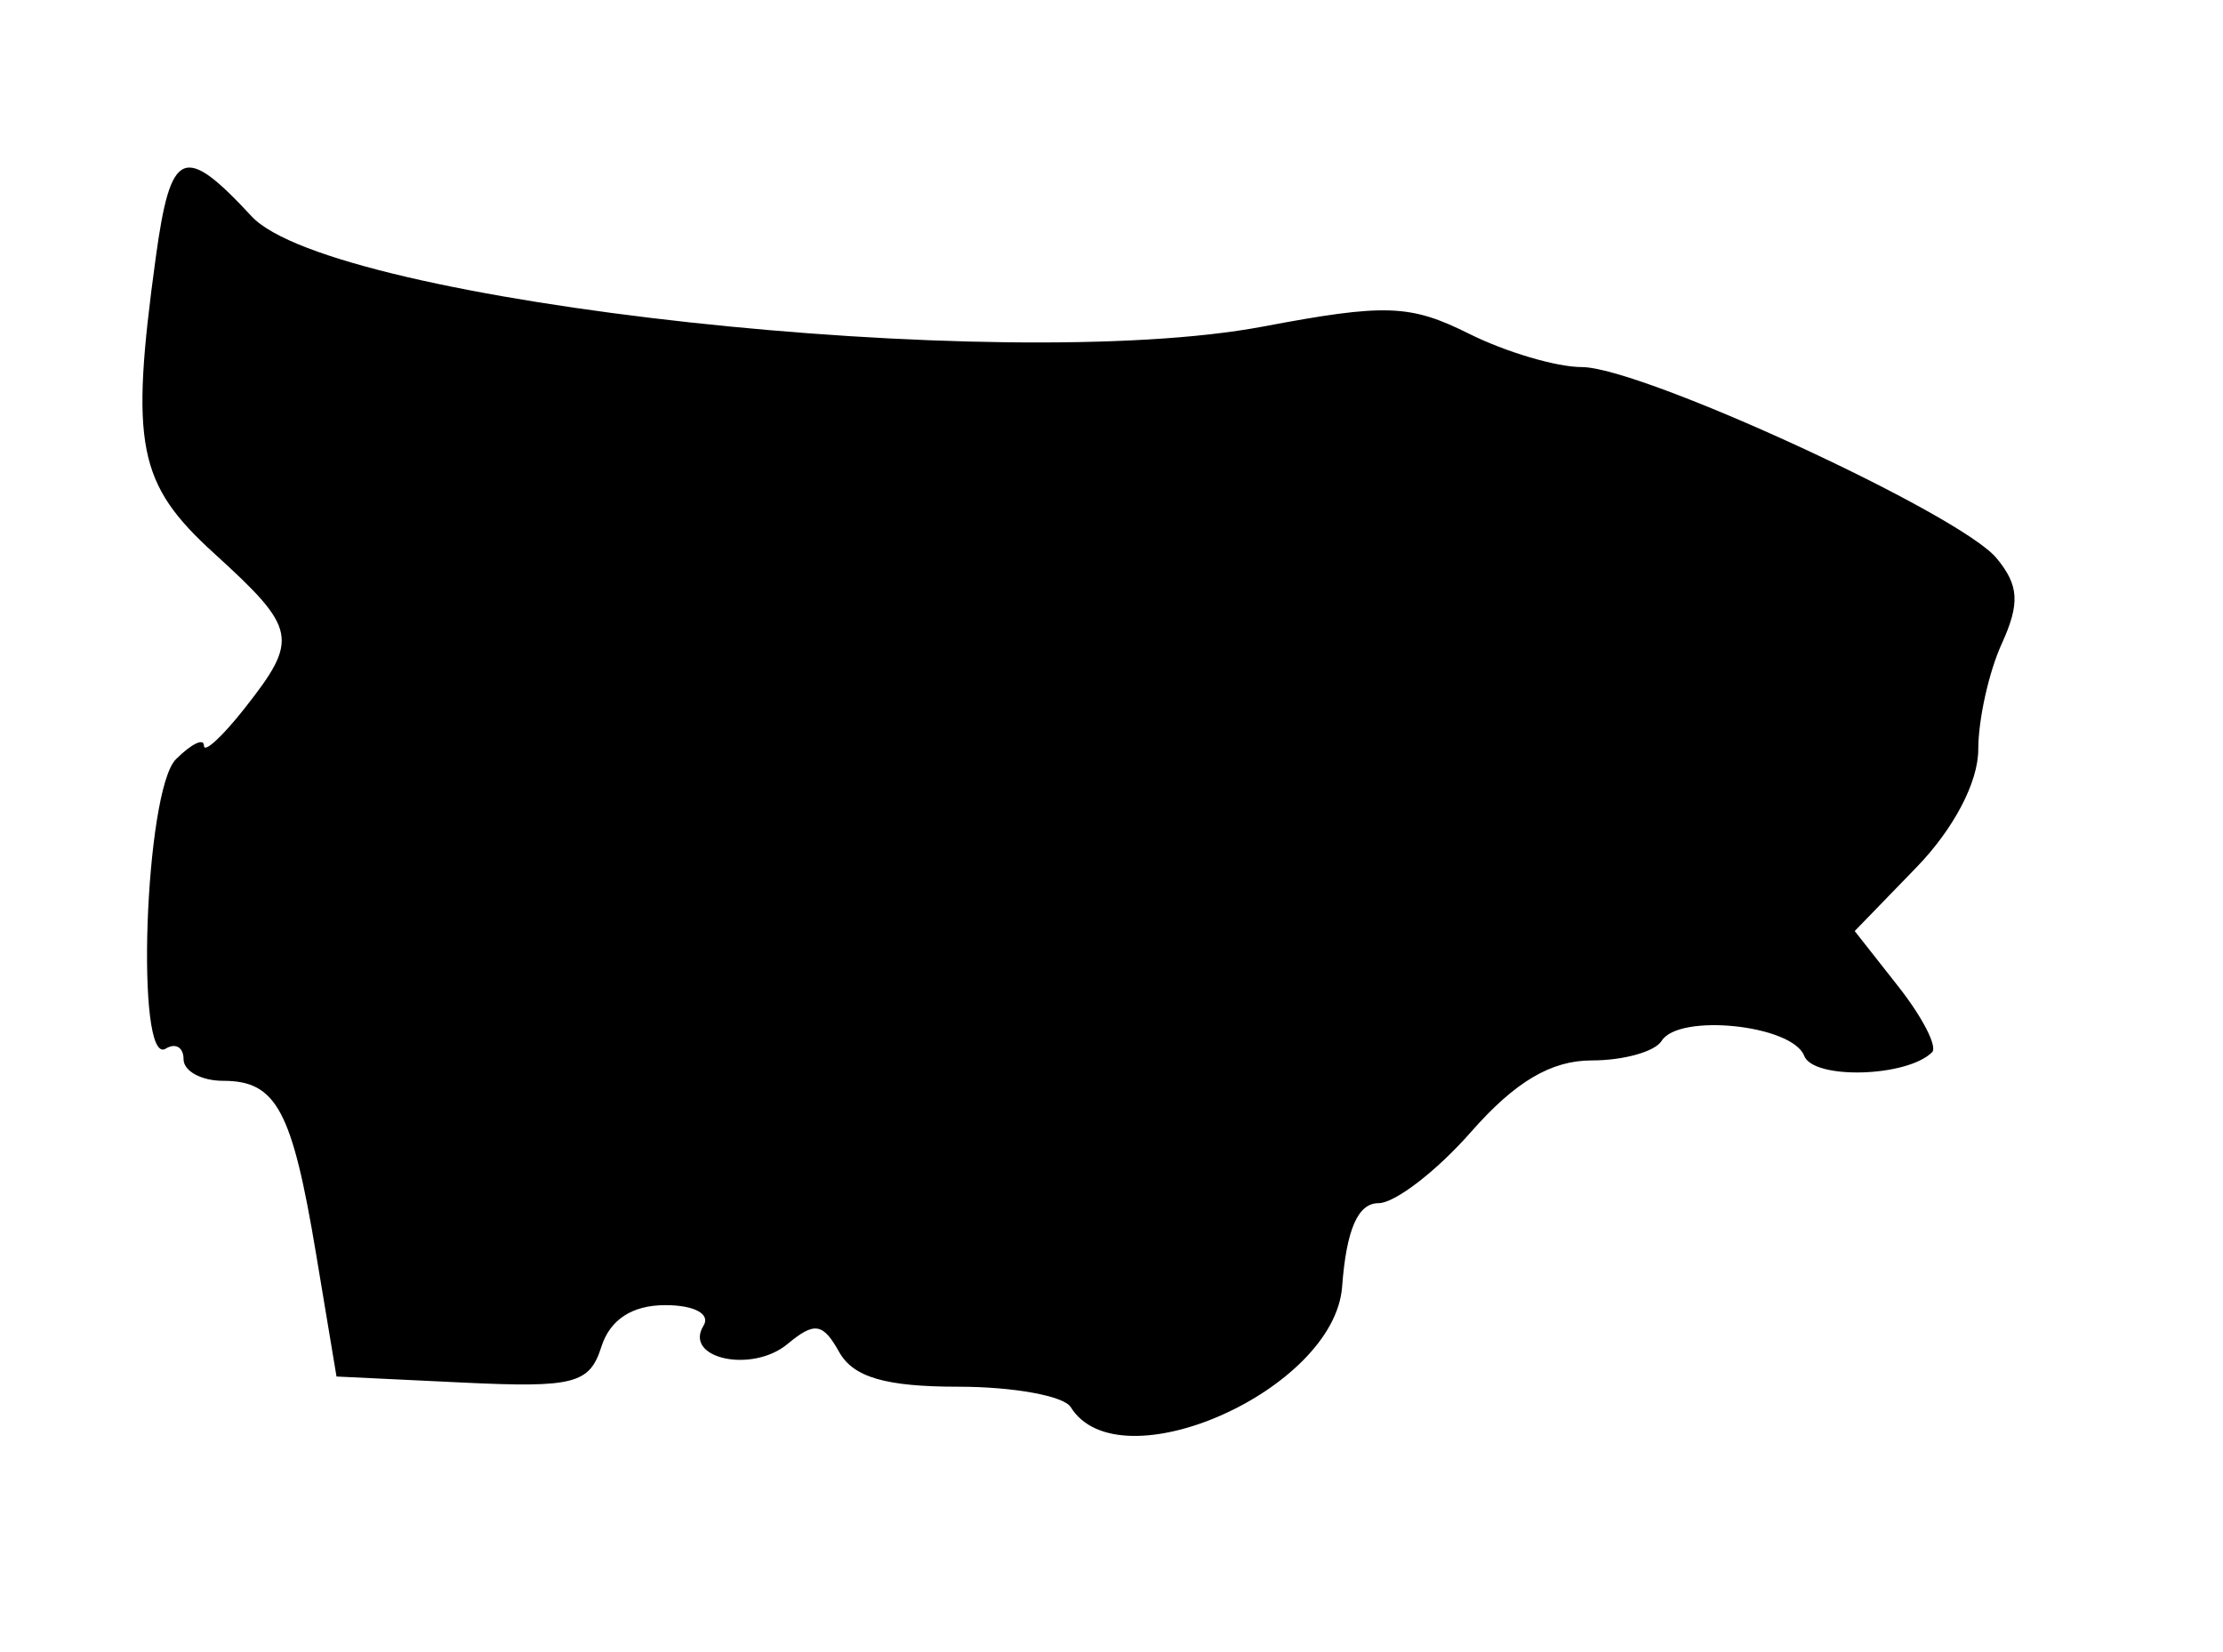 <svg id="svg" xmlns="http://www.w3.org/2000/svg" xmlns:xlink="http://www.w3.org/1999/xlink" width="400" height="297.248" viewBox="0, 0, 400,297.248"><g id="svgg"><path id="path0" d="M28.022 46.384 C 23.394 80.147,24.758 87.049,38.532 99.583 C 53.476 113.182,53.832 114.986,44.037 127.439 C 40.000 132.571,36.697 135.603,36.697 134.178 C 36.697 132.752,34.427 133.856,31.651 136.632 C 26.053 142.230,24.295 192.120,29.817 188.707 C 31.583 187.616,33.028 188.472,33.028 190.609 C 33.028 192.747,36.233 194.495,40.150 194.495 C 49.738 194.495,52.559 199.755,56.881 225.688 L 60.550 247.706 83.186 248.791 C 103.273 249.754,106.089 249.031,108.204 242.369 C 109.764 237.453,113.741 234.862,119.730 234.862 C 124.934 234.862,127.889 236.455,126.589 238.558 C 122.939 244.465,135.293 247.174,141.686 241.868 C 146.567 237.818,148.060 238.046,150.996 243.293 C 153.546 247.849,159.353 249.541,172.443 249.541 C 182.315 249.541,191.413 251.193,192.661 253.211 C 201.381 267.320,240.100 250.150,241.495 231.555 C 242.267 221.265,244.331 216.514,248.030 216.514 C 251.003 216.514,258.510 210.734,264.712 203.670 C 272.625 194.658,279.097 190.826,286.402 190.826 C 292.129 190.826,297.791 189.245,298.985 187.313 C 302.090 182.291,322.492 184.423,324.640 189.995 C 326.307 194.319,343.159 193.844,347.658 189.345 C 348.649 188.354,345.921 183.043,341.595 177.543 L 333.730 167.544 344.847 156.074 C 351.552 149.156,355.963 140.738,355.963 134.860 C 355.963 129.501,357.857 120.959,360.173 115.878 C 363.492 108.592,363.298 105.330,359.255 100.445 C 352.630 92.439,295.355 66.055,284.602 66.055 C 280.067 66.055,270.940 63.353,264.319 60.050 C 253.726 54.765,249.283 54.610,227.306 58.756 C 180.264 67.633,59.713 54.500,45.272 38.926 C 33.056 25.752,30.711 26.766,28.022 46.384 " stroke="none" fill="#000000" fill-rule="evenodd"></path></g></svg>